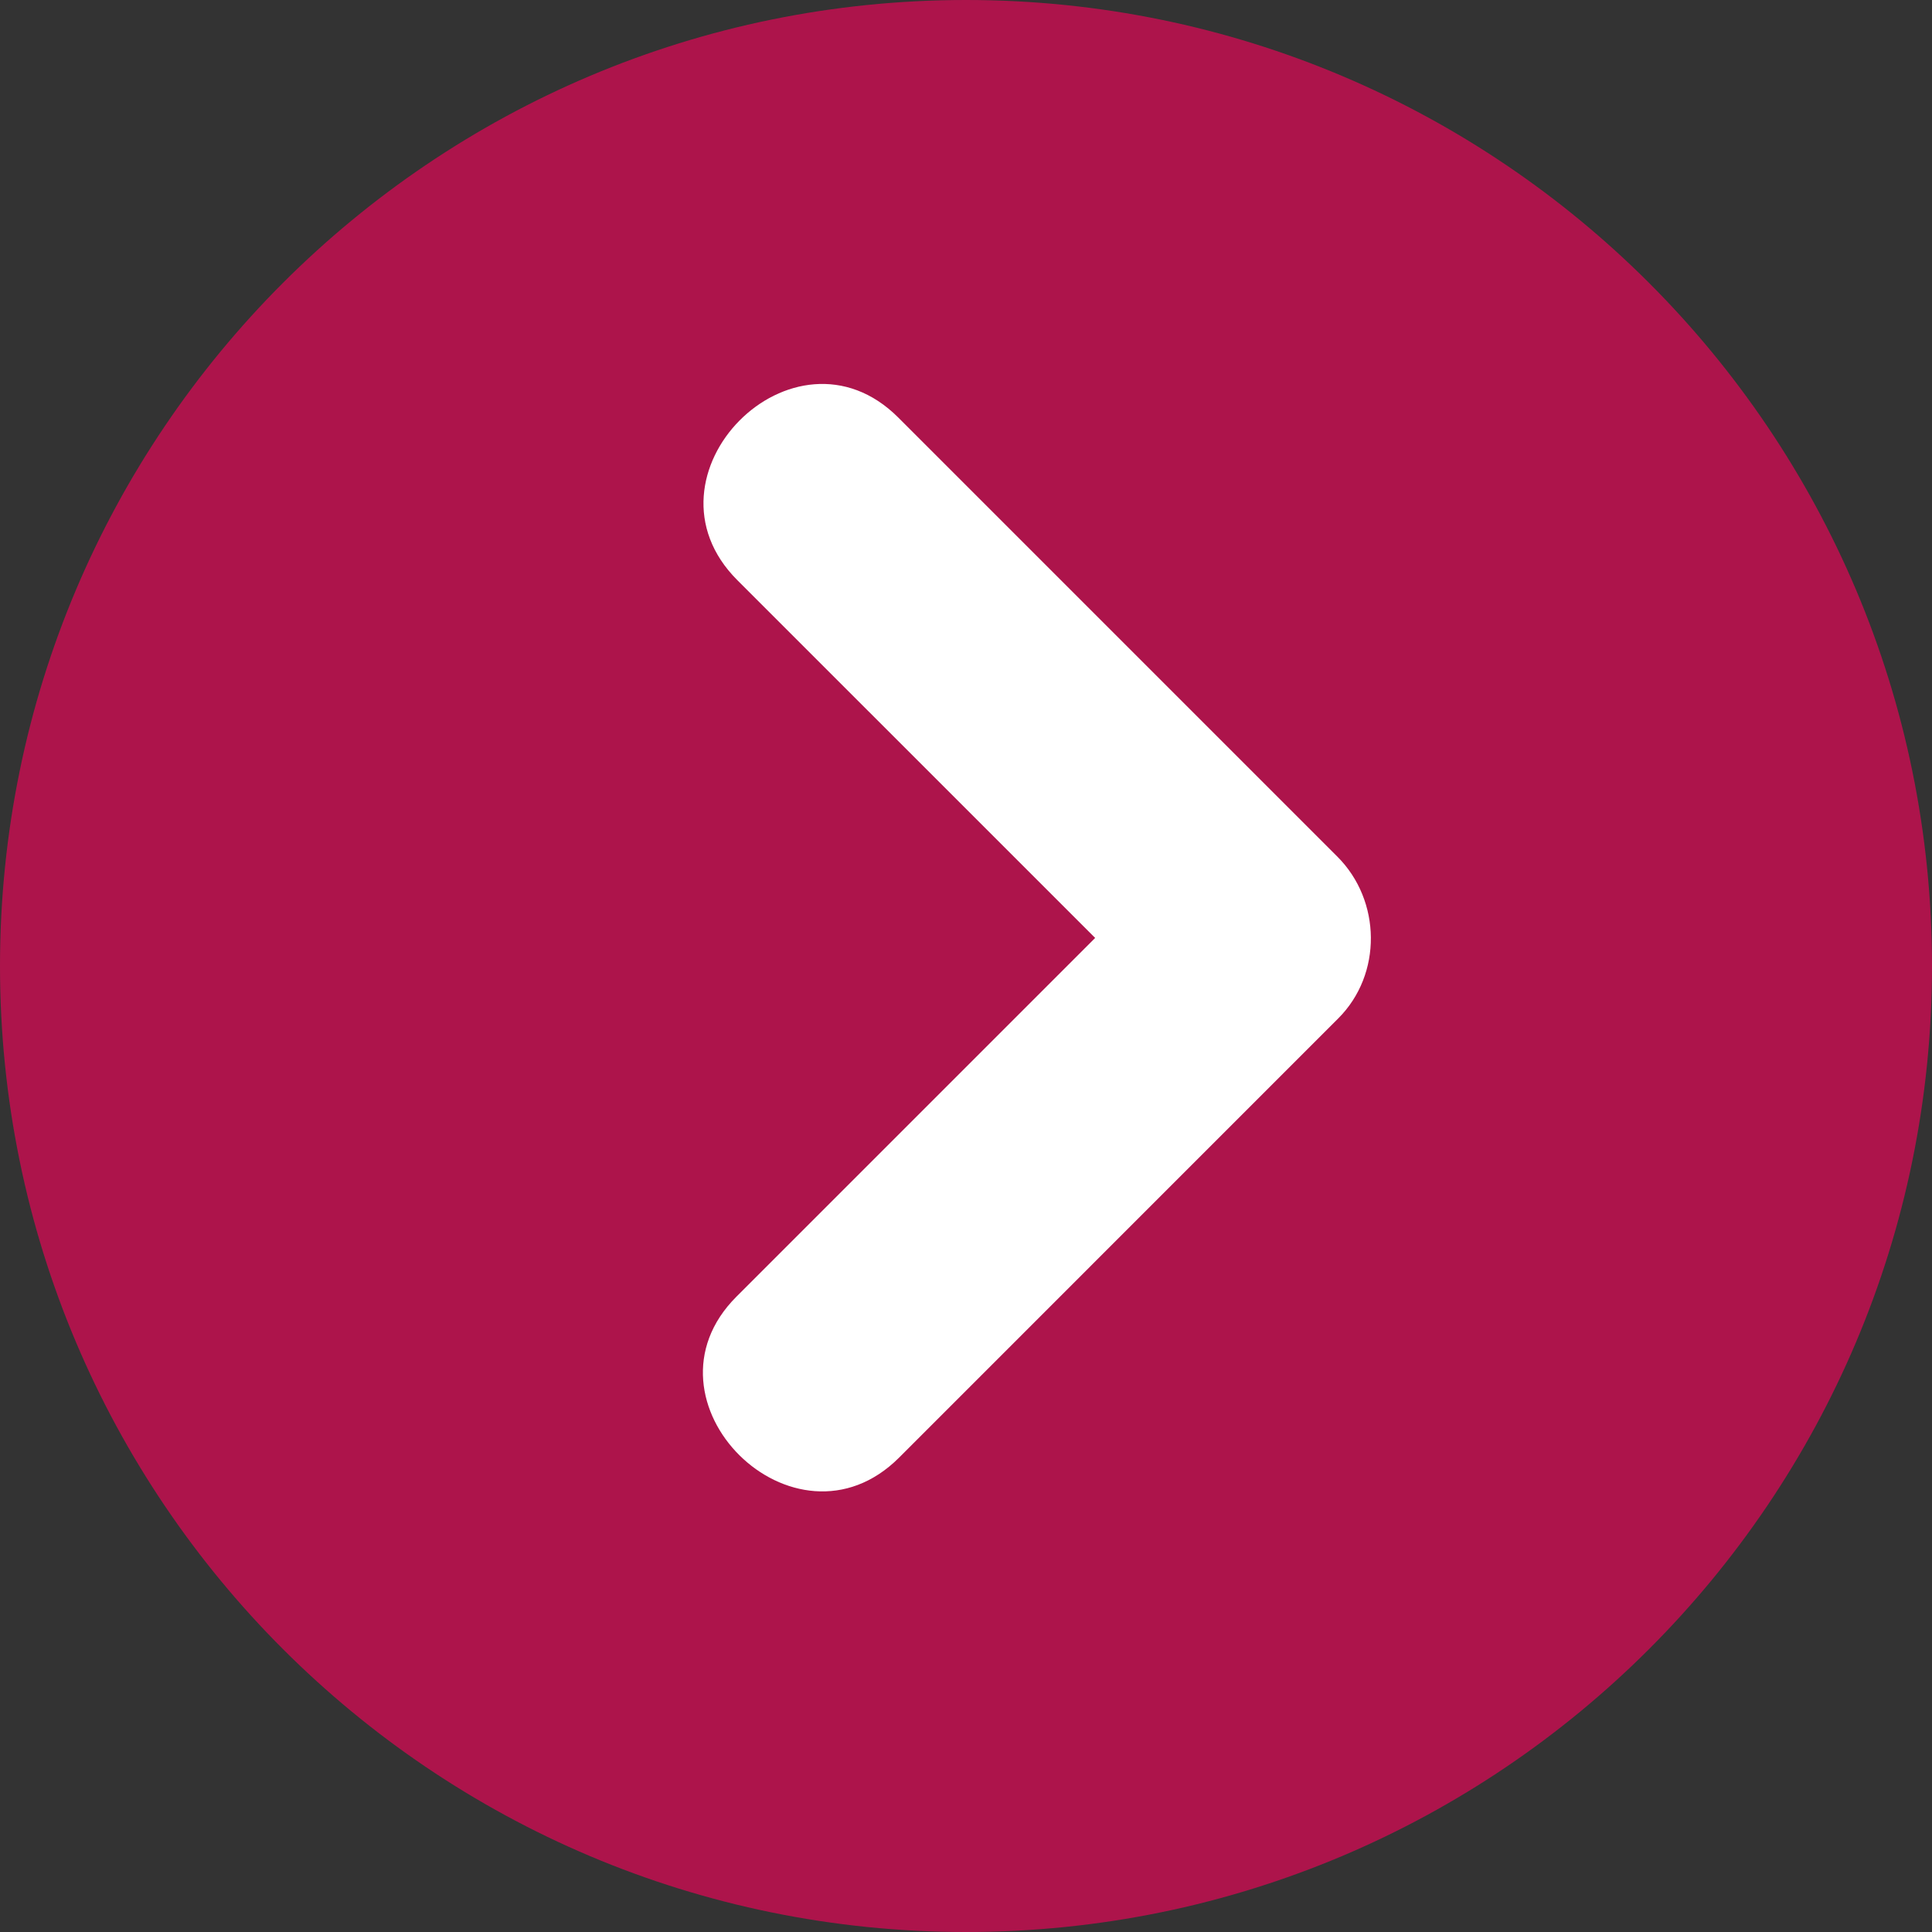 <svg width="40" height="40" viewBox="0 0 40 40" fill="none" xmlns="http://www.w3.org/2000/svg">
<rect x="0" y="0" width="40" height="40" fill="#333333" stroke="none"/>
<path d="M40 20C40 8.954 31.046 0 20 0C8.954 0 0 8.954 0 20C0 31.046 8.954 40 20 40C31.046 40 40 31.046 40 20Z" fill="#E10856" fill-opacity="0.7"/>
<path d="M15.266 12.012C17.735 14.481 20.204 16.95 22.674 19.419C20.198 21.894 17.723 24.369 15.248 26.845C13.089 29.003 16.452 32.34 18.616 30.177C21.646 27.146 24.677 24.116 27.707 21.085C28.623 20.17 28.598 18.644 27.689 17.736C24.659 14.705 21.628 11.675 18.598 8.645C16.439 6.485 13.102 9.848 15.266 12.012Z" fill="white"/>
</svg>
